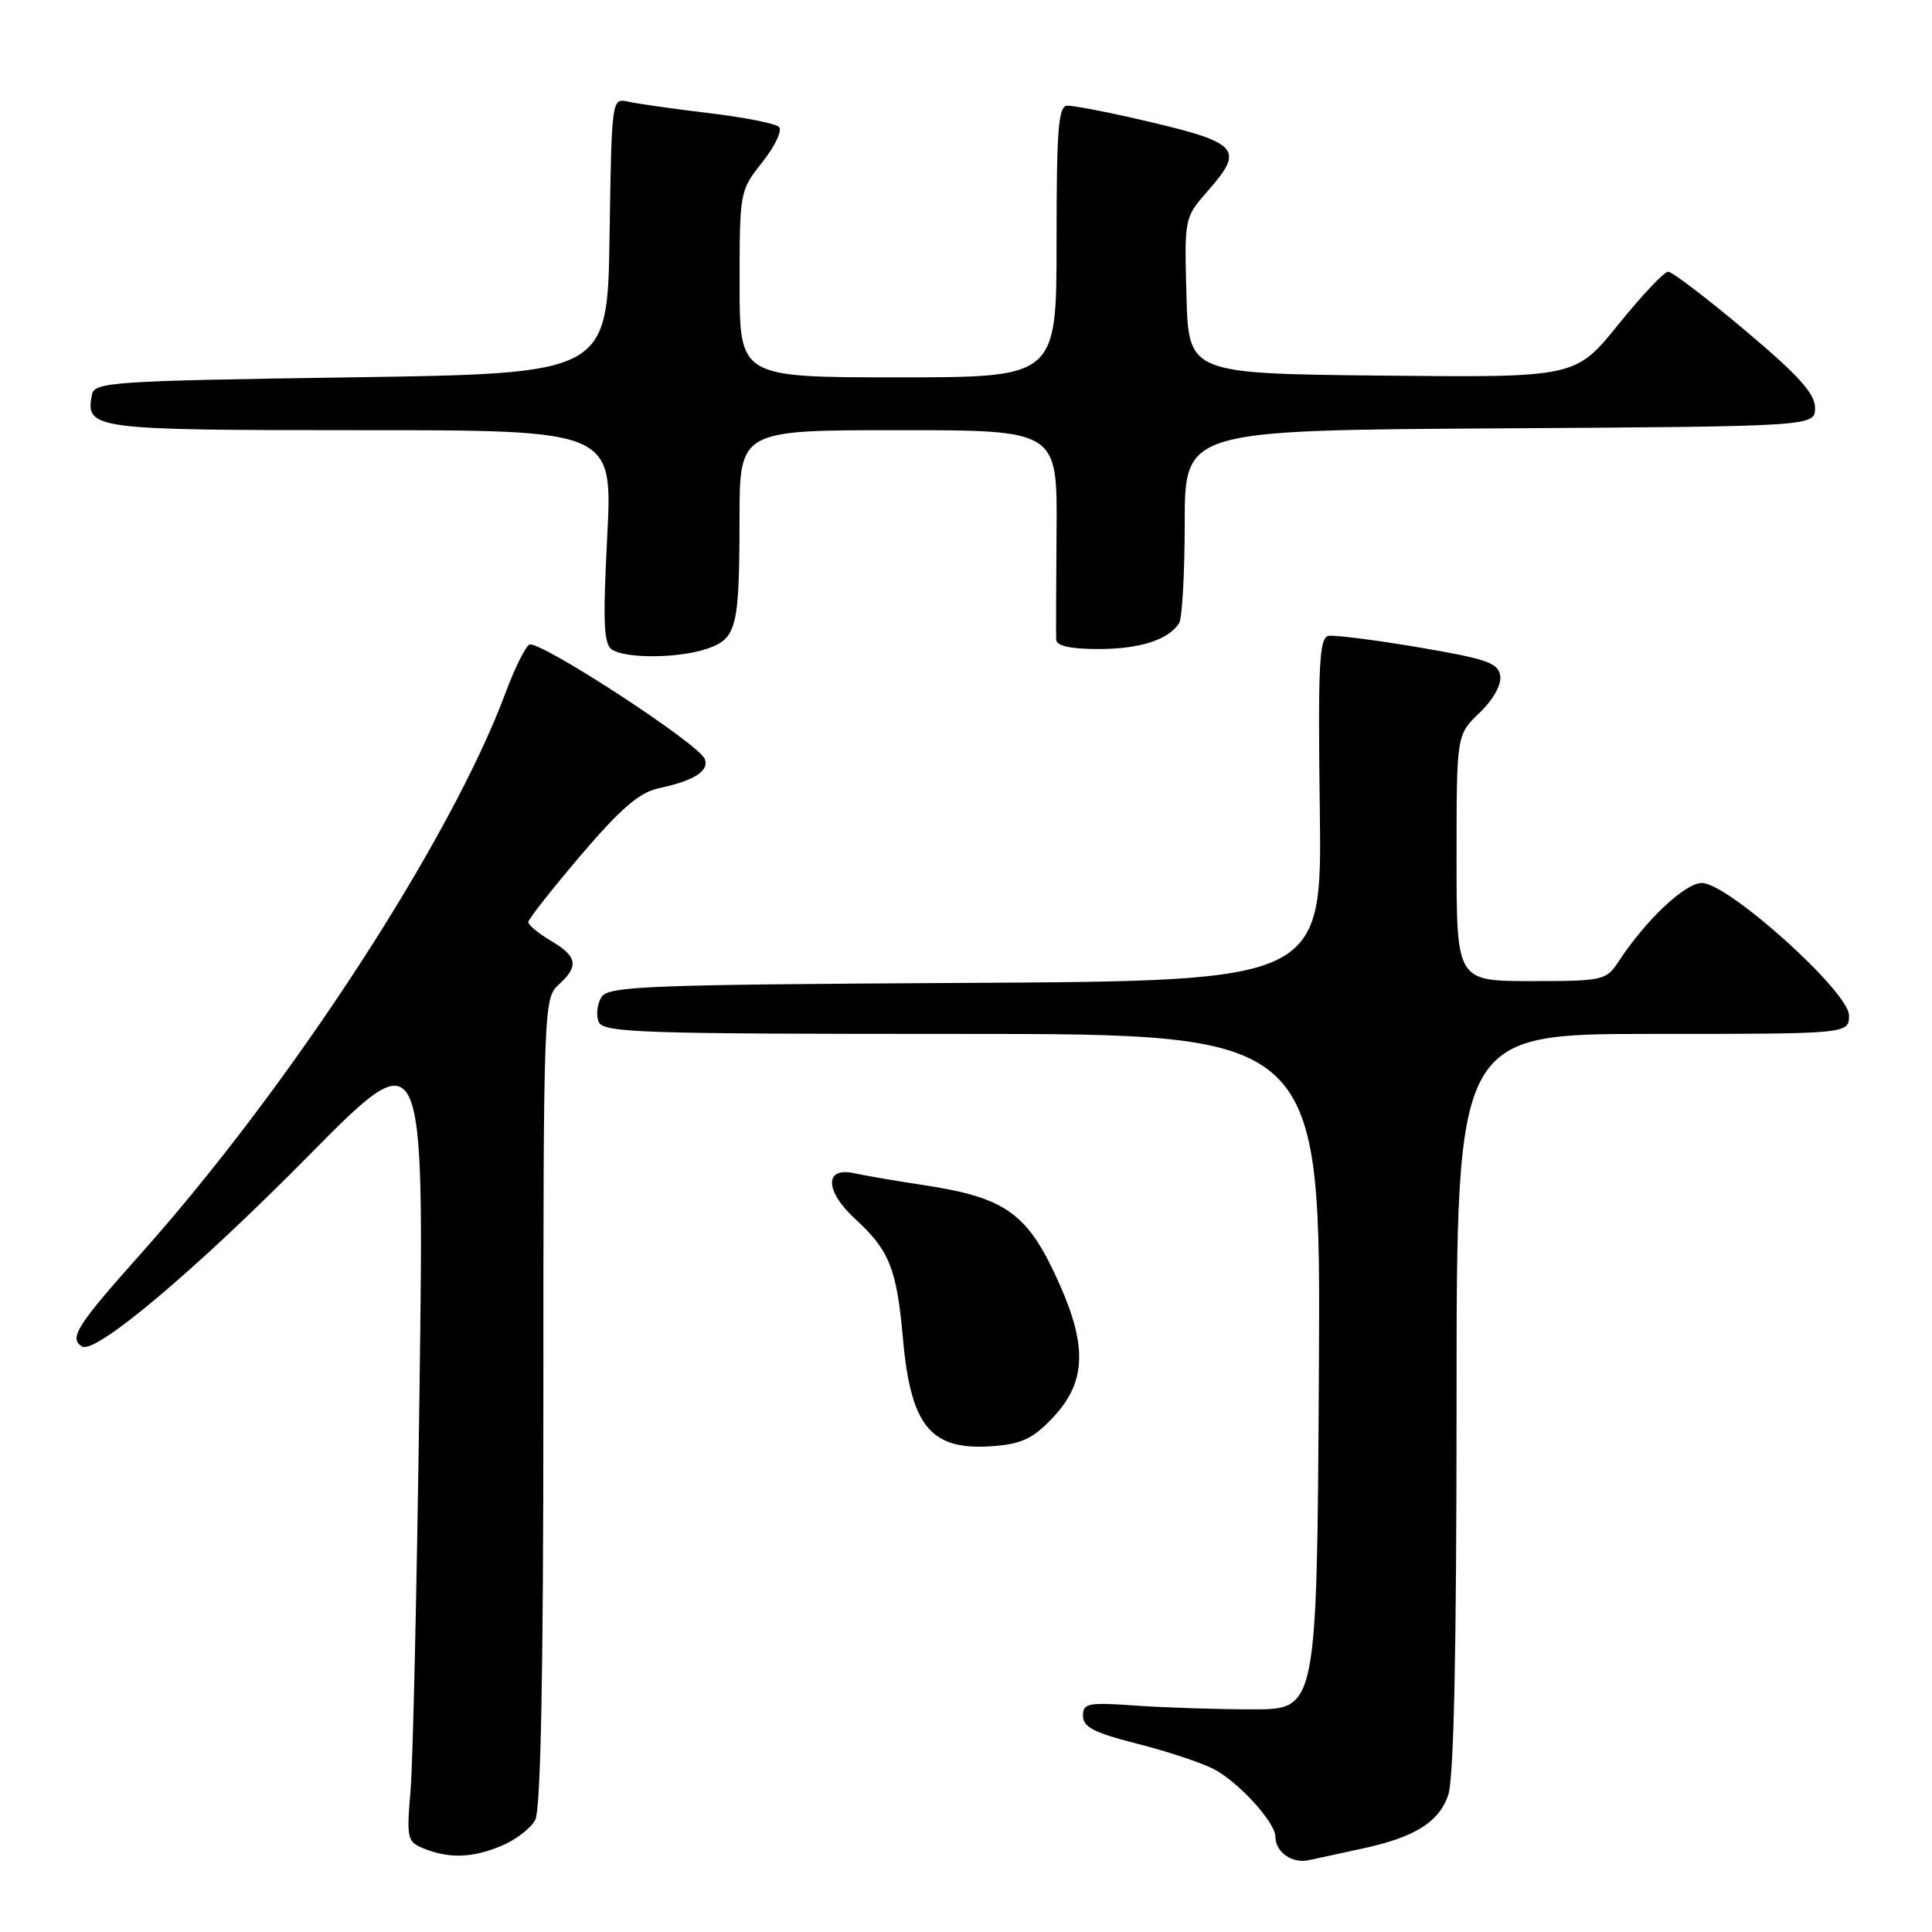 <?xml version="1.0" encoding="UTF-8" standalone="no"?>
<!DOCTYPE svg PUBLIC "-//W3C//DTD SVG 1.1//EN" "http://www.w3.org/Graphics/SVG/1.1/DTD/svg11.dtd" >
<svg xmlns="http://www.w3.org/2000/svg" xmlns:xlink="http://www.w3.org/1999/xlink" version="1.1" viewBox="0 0 256 256">
 <g >
 <path fill="currentColor"
d=" M 180.35 244.98 C 187.40 243.48 190.64 241.49 191.89 237.88 C 192.64 235.72 193.00 219.02 193.00 185.85 C 193.00 137.00 193.00 137.00 219.00 137.00 C 245.00 137.00 245.00 137.00 245.00 134.54 C 245.00 131.41 228.98 117.00 225.50 117.00 C 223.28 117.00 218.06 121.92 214.46 127.42 C 212.83 129.91 212.41 130.00 202.88 130.00 C 193.00 130.00 193.00 130.00 193.00 113.69 C 193.00 97.37 193.00 97.37 196.04 94.46 C 197.85 92.73 198.96 90.74 198.79 89.55 C 198.54 87.84 197.01 87.31 188.00 85.78 C 182.22 84.80 176.84 84.12 176.04 84.26 C 174.81 84.47 174.63 87.97 174.88 107.25 C 175.18 129.98 175.18 129.98 127.95 130.24 C 85.75 130.47 80.61 130.67 79.70 132.11 C 79.14 133.00 78.96 134.46 79.31 135.36 C 79.88 136.85 84.39 137.00 127.48 137.00 C 175.02 137.00 175.02 137.00 174.76 181.75 C 174.50 226.50 174.50 226.50 166.00 226.50 C 161.32 226.50 154.35 226.27 150.50 226.00 C 144.16 225.55 143.50 225.68 143.50 227.36 C 143.50 228.84 144.99 229.61 150.68 231.05 C 154.62 232.05 159.18 233.56 160.81 234.40 C 164.09 236.10 169.00 241.48 169.00 243.38 C 169.00 245.42 171.23 246.98 173.43 246.48 C 174.57 246.23 177.68 245.55 180.35 244.98 Z  M 66.45 244.58 C 68.31 243.81 70.33 242.26 70.92 241.15 C 71.65 239.78 72.00 222.07 72.00 185.72 C 72.00 133.58 72.05 132.27 74.00 130.50 C 76.74 128.02 76.52 126.74 73.00 124.66 C 71.35 123.68 70.00 122.57 70.00 122.19 C 70.00 121.81 73.13 117.83 76.95 113.34 C 82.19 107.19 84.71 105.01 87.20 104.47 C 91.97 103.45 94.00 102.17 93.39 100.57 C 92.62 98.56 71.31 84.69 70.13 85.42 C 69.58 85.76 68.17 88.62 67.00 91.77 C 59.75 111.25 38.57 143.82 18.63 166.16 C 10.18 175.63 9.10 177.33 10.87 178.42 C 12.62 179.50 25.85 168.37 40.86 153.17 C 56.21 137.63 56.21 137.63 55.59 184.06 C 55.25 209.60 54.72 233.54 54.40 237.25 C 53.86 243.64 53.95 244.05 56.16 244.94 C 59.55 246.30 62.61 246.19 66.45 244.58 Z  M 139.72 187.61 C 143.85 183.11 144.05 178.43 140.46 170.31 C 136.25 160.79 133.42 158.71 122.38 157.03 C 118.59 156.46 114.48 155.75 113.23 155.47 C 109.20 154.55 109.27 157.82 113.36 161.56 C 117.84 165.67 118.82 168.12 119.64 177.31 C 120.70 189.22 123.39 192.34 131.97 191.59 C 135.55 191.27 137.08 190.49 139.72 187.61 Z  M 93.75 85.94 C 97.62 84.59 97.97 83.16 97.99 68.75 C 98.00 57.00 98.00 57.00 119.05 57.00 C 140.10 57.00 140.10 57.00 140.00 70.25 C 139.94 77.54 139.92 84.06 139.95 84.75 C 139.98 85.59 141.81 86.00 145.57 86.00 C 151.01 86.00 154.76 84.80 156.23 82.60 C 156.64 82.00 156.98 75.99 156.98 69.26 C 157.00 57.02 157.00 57.02 198.75 56.76 C 240.50 56.50 240.50 56.50 240.50 54.03 C 240.50 52.15 238.31 49.73 231.24 43.78 C 226.15 39.50 221.56 36.00 221.04 36.00 C 220.51 36.00 217.54 39.16 214.42 43.02 C 208.75 50.03 208.75 50.03 183.12 49.77 C 157.50 49.50 157.50 49.50 157.21 39.17 C 156.93 28.92 156.95 28.82 159.96 25.39 C 165.10 19.54 164.40 18.88 149.69 15.54 C 145.94 14.69 142.23 14.00 141.44 14.00 C 140.24 14.00 140.00 17.01 140.00 32.00 C 140.00 50.00 140.00 50.00 119.00 50.00 C 98.00 50.00 98.00 50.00 98.00 37.64 C 98.00 25.38 98.03 25.24 101.03 21.47 C 102.69 19.37 103.68 17.28 103.22 16.82 C 102.77 16.37 98.59 15.54 93.95 14.99 C 89.30 14.43 84.50 13.75 83.27 13.48 C 81.05 12.97 81.05 12.97 80.77 31.24 C 80.50 49.50 80.50 49.50 46.51 50.00 C 14.82 50.47 12.50 50.62 12.18 52.30 C 11.30 56.88 12.19 57.00 47.72 57.00 C 81.19 57.00 81.19 57.00 80.46 71.11 C 79.87 82.62 79.99 85.38 81.12 86.09 C 83.03 87.31 90.08 87.22 93.75 85.94 Z "/>
</g>
</svg>